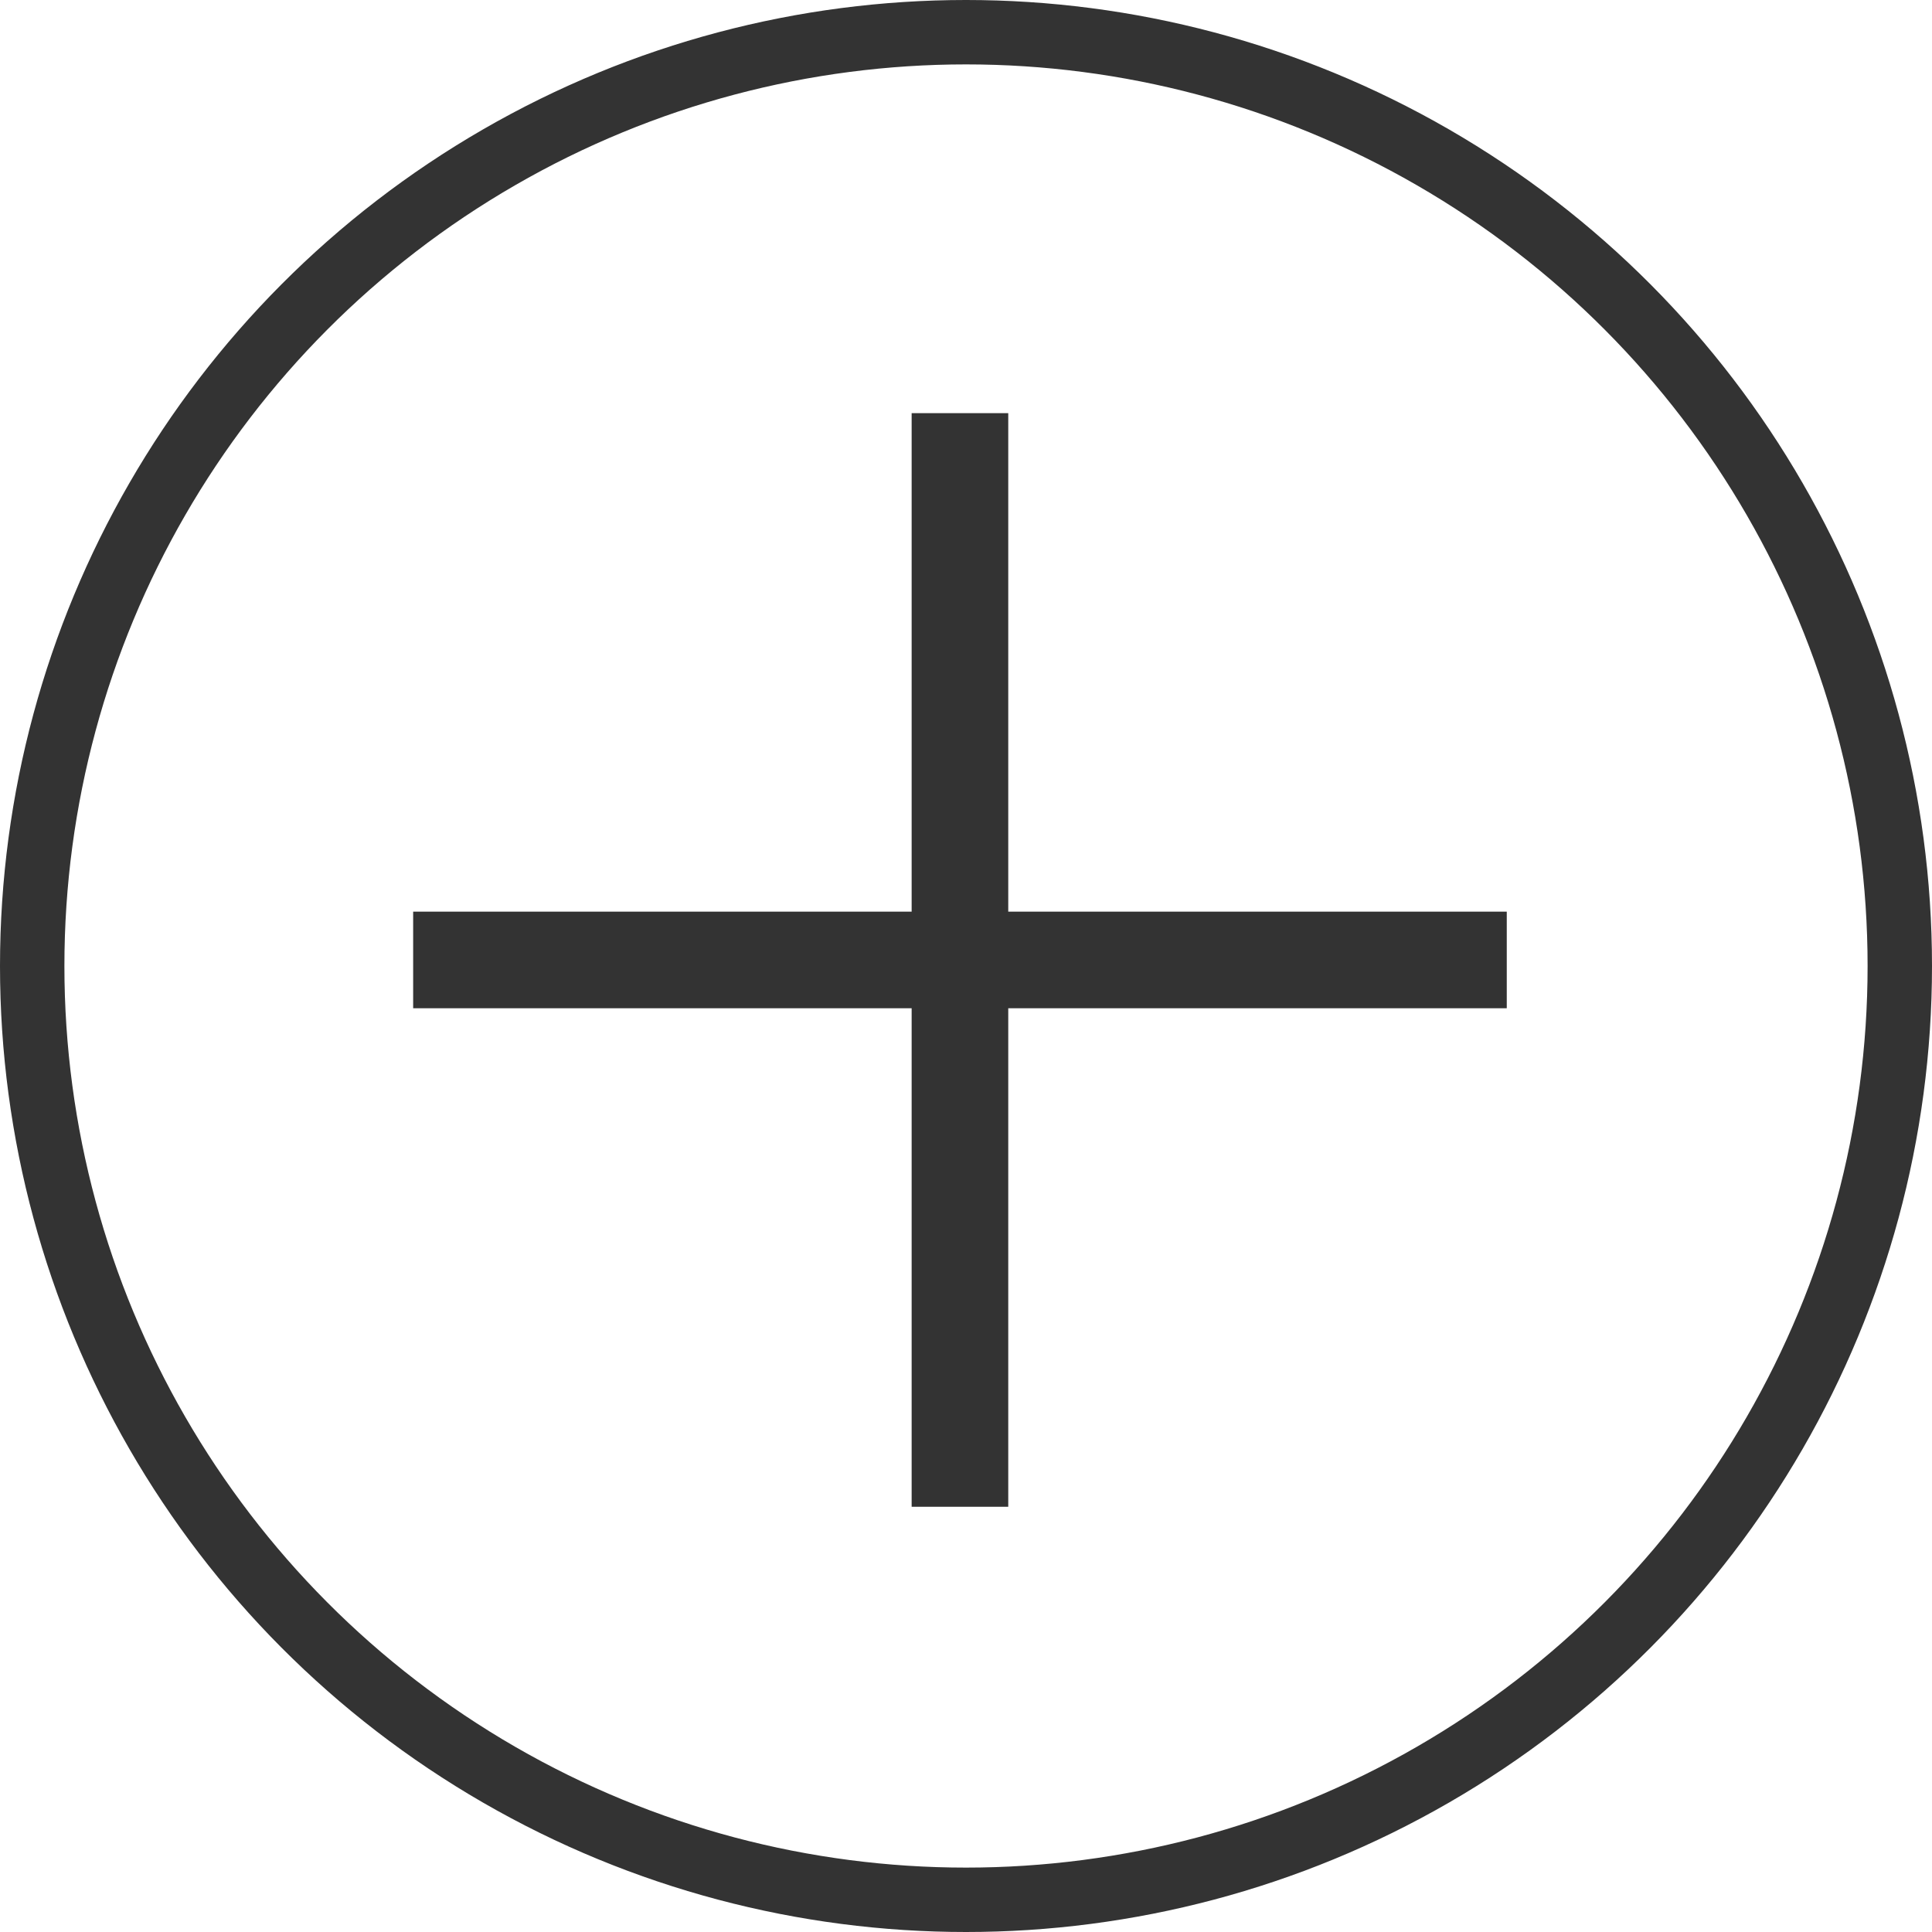 <svg width="60" height="60" viewBox="0 0 60 60" fill="none" xmlns="http://www.w3.org/2000/svg">
<circle cx="30" cy="30" r="29" stroke="#333333" stroke-width="2"/>
<path d="M29.812 12.831V46.794" stroke="#333333" stroke-width="3"/>
<path d="M12.831 29.812L46.794 29.812" stroke="#333333" stroke-width="3"/>
</svg>
